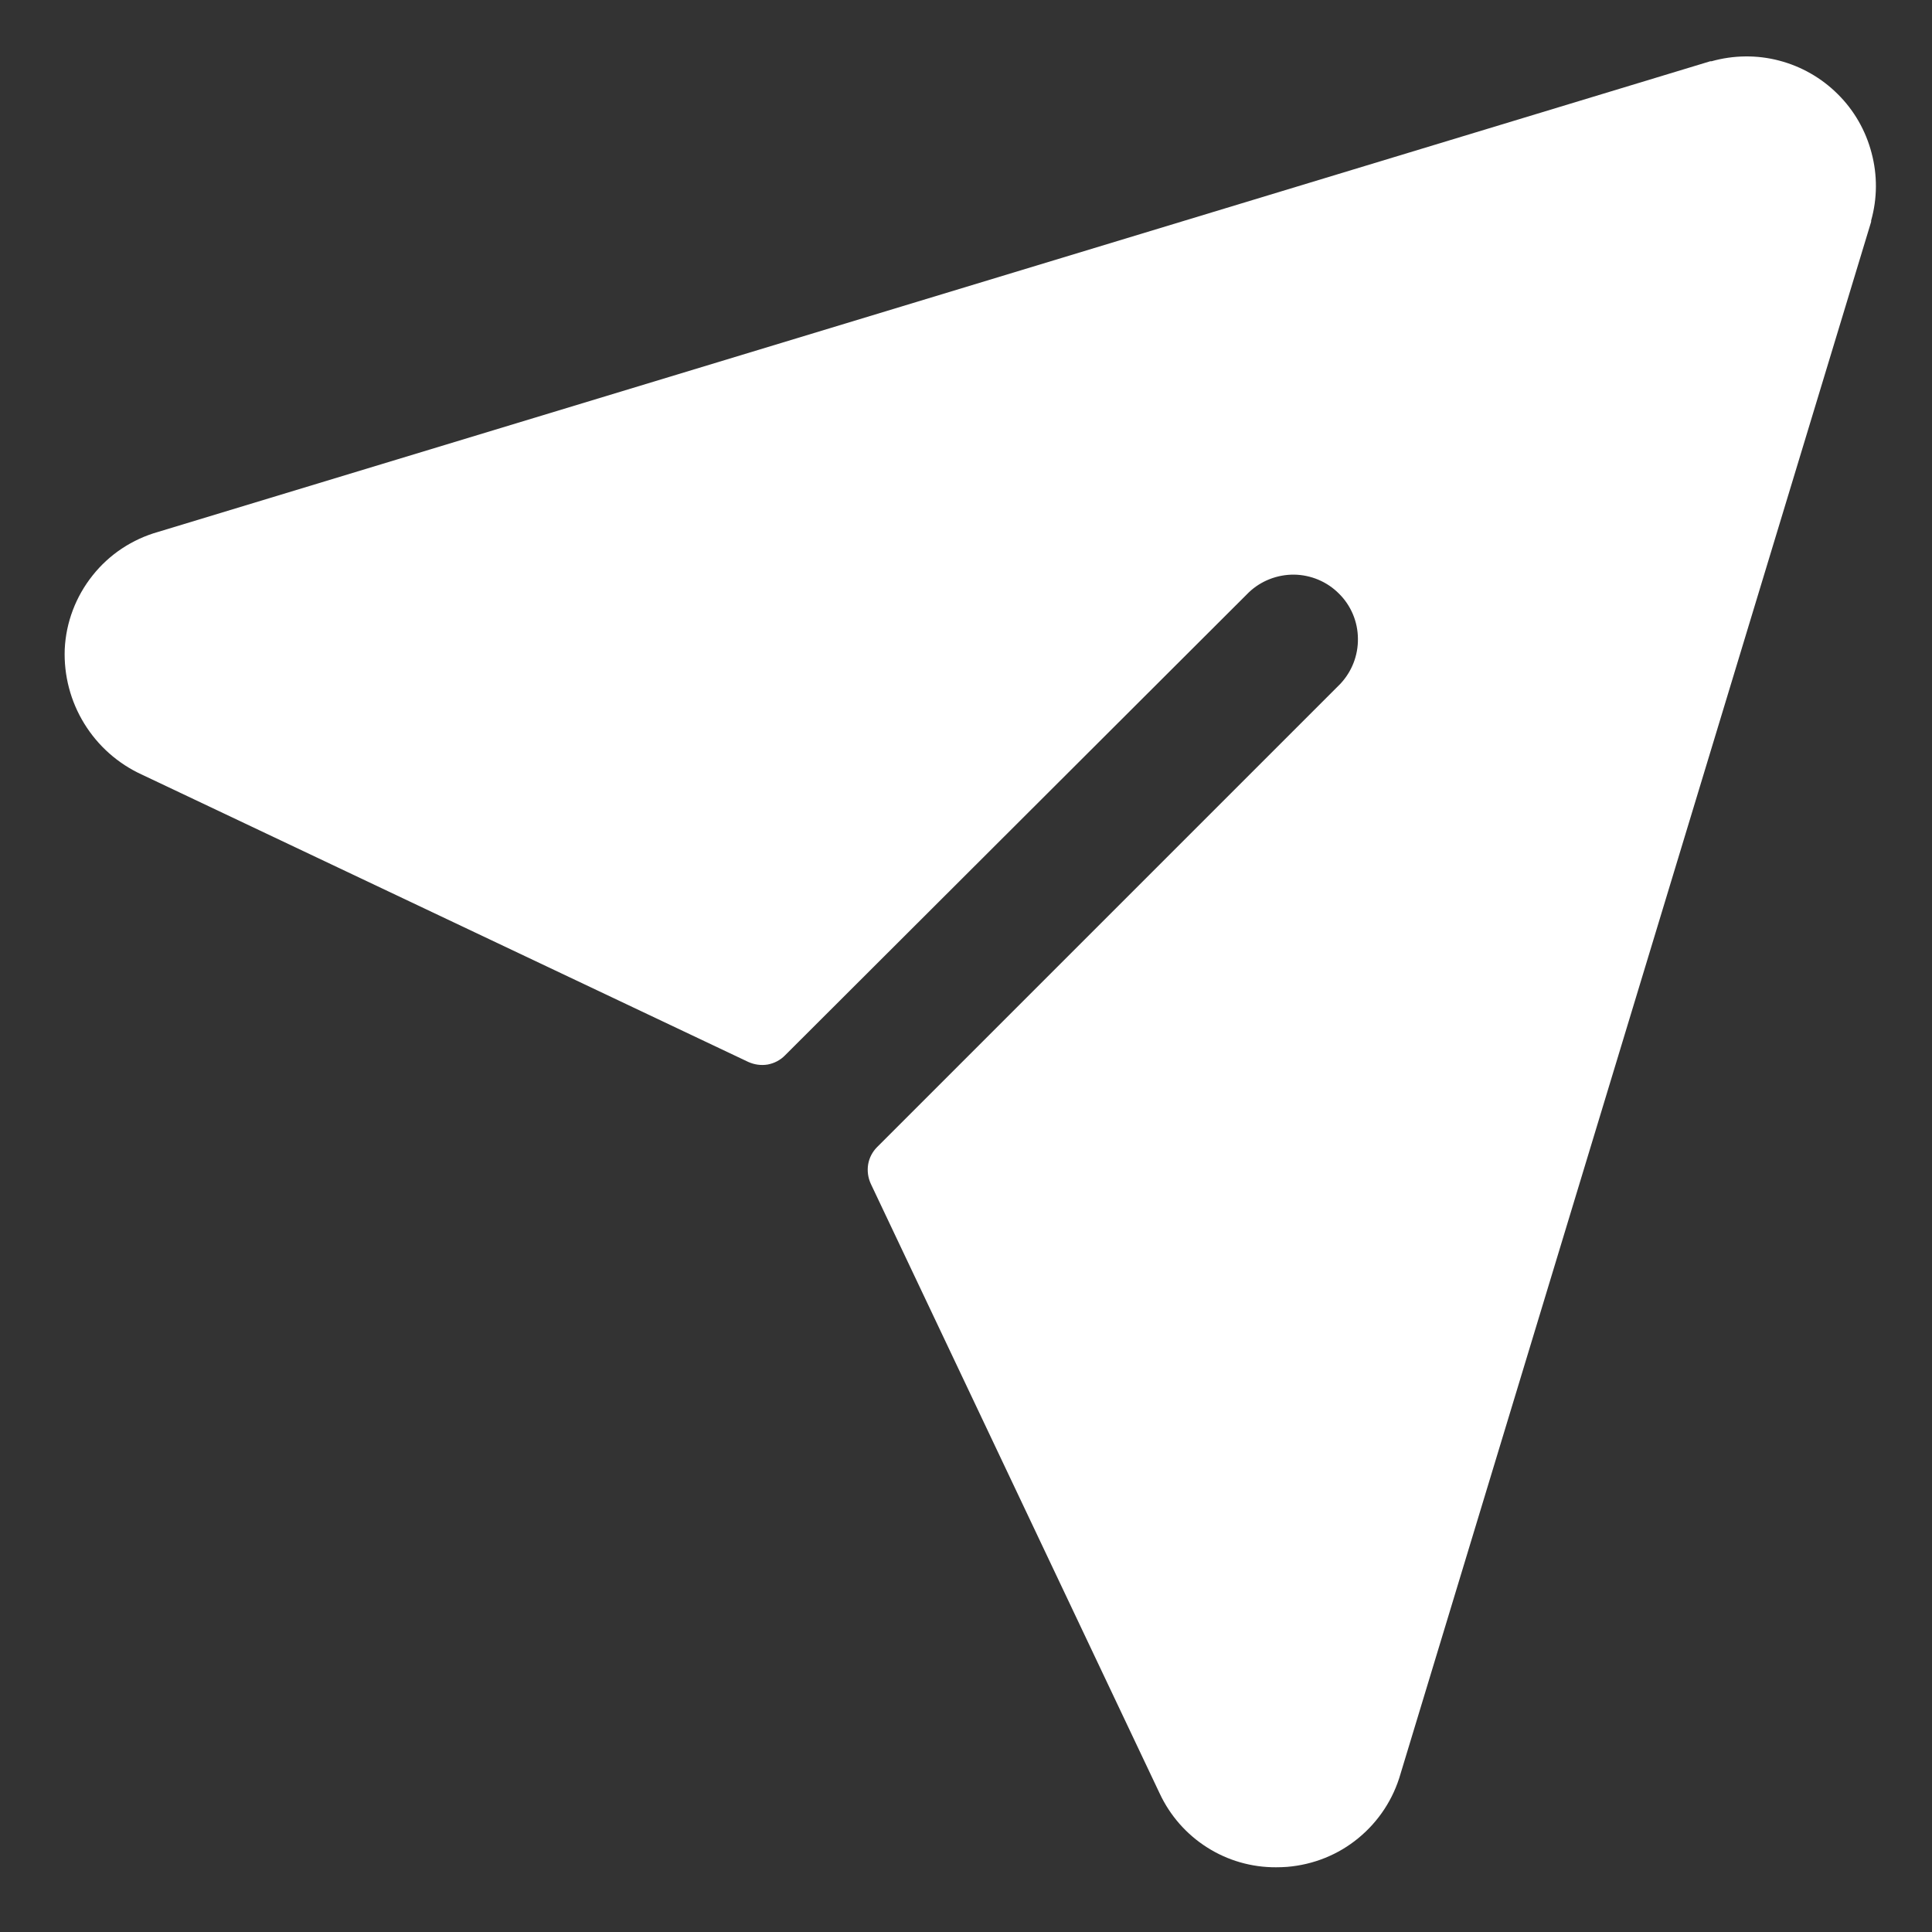<svg width="14" height="14" viewBox="0 0 14 14" fill="none" xmlns="http://www.w3.org/2000/svg">
<rect x="0" y="0" width="14" height="14" fill="#333333" stroke="none"/>
<path d="M13.559 1.598C13.559 1.598 13.559 1.604 13.559 1.607L10.149 12.853C10.097 13.036 9.991 13.198 9.844 13.319C9.698 13.44 9.518 13.512 9.328 13.528C9.301 13.53 9.274 13.531 9.247 13.531C9.07 13.532 8.896 13.482 8.747 13.387C8.597 13.292 8.478 13.156 8.403 12.995L6.31 8.578C6.29 8.534 6.283 8.485 6.291 8.437C6.299 8.39 6.322 8.346 6.356 8.312L9.712 4.956C9.796 4.867 9.842 4.749 9.84 4.627C9.839 4.505 9.79 4.388 9.703 4.302C9.617 4.215 9.5 4.166 9.378 4.164C9.255 4.163 9.137 4.209 9.049 4.293L5.688 7.648C5.654 7.683 5.61 7.705 5.563 7.714C5.515 7.722 5.466 7.715 5.422 7.695L1.028 5.613C0.855 5.534 0.71 5.405 0.611 5.244C0.511 5.082 0.462 4.894 0.469 4.705C0.478 4.51 0.549 4.323 0.671 4.17C0.792 4.017 0.959 3.907 1.147 3.854L12.393 0.444H12.402C12.562 0.399 12.732 0.397 12.892 0.439C13.053 0.481 13.2 0.565 13.318 0.683C13.436 0.8 13.52 0.947 13.562 1.108C13.605 1.269 13.604 1.438 13.559 1.598Z" fill="white"/>
</svg>
